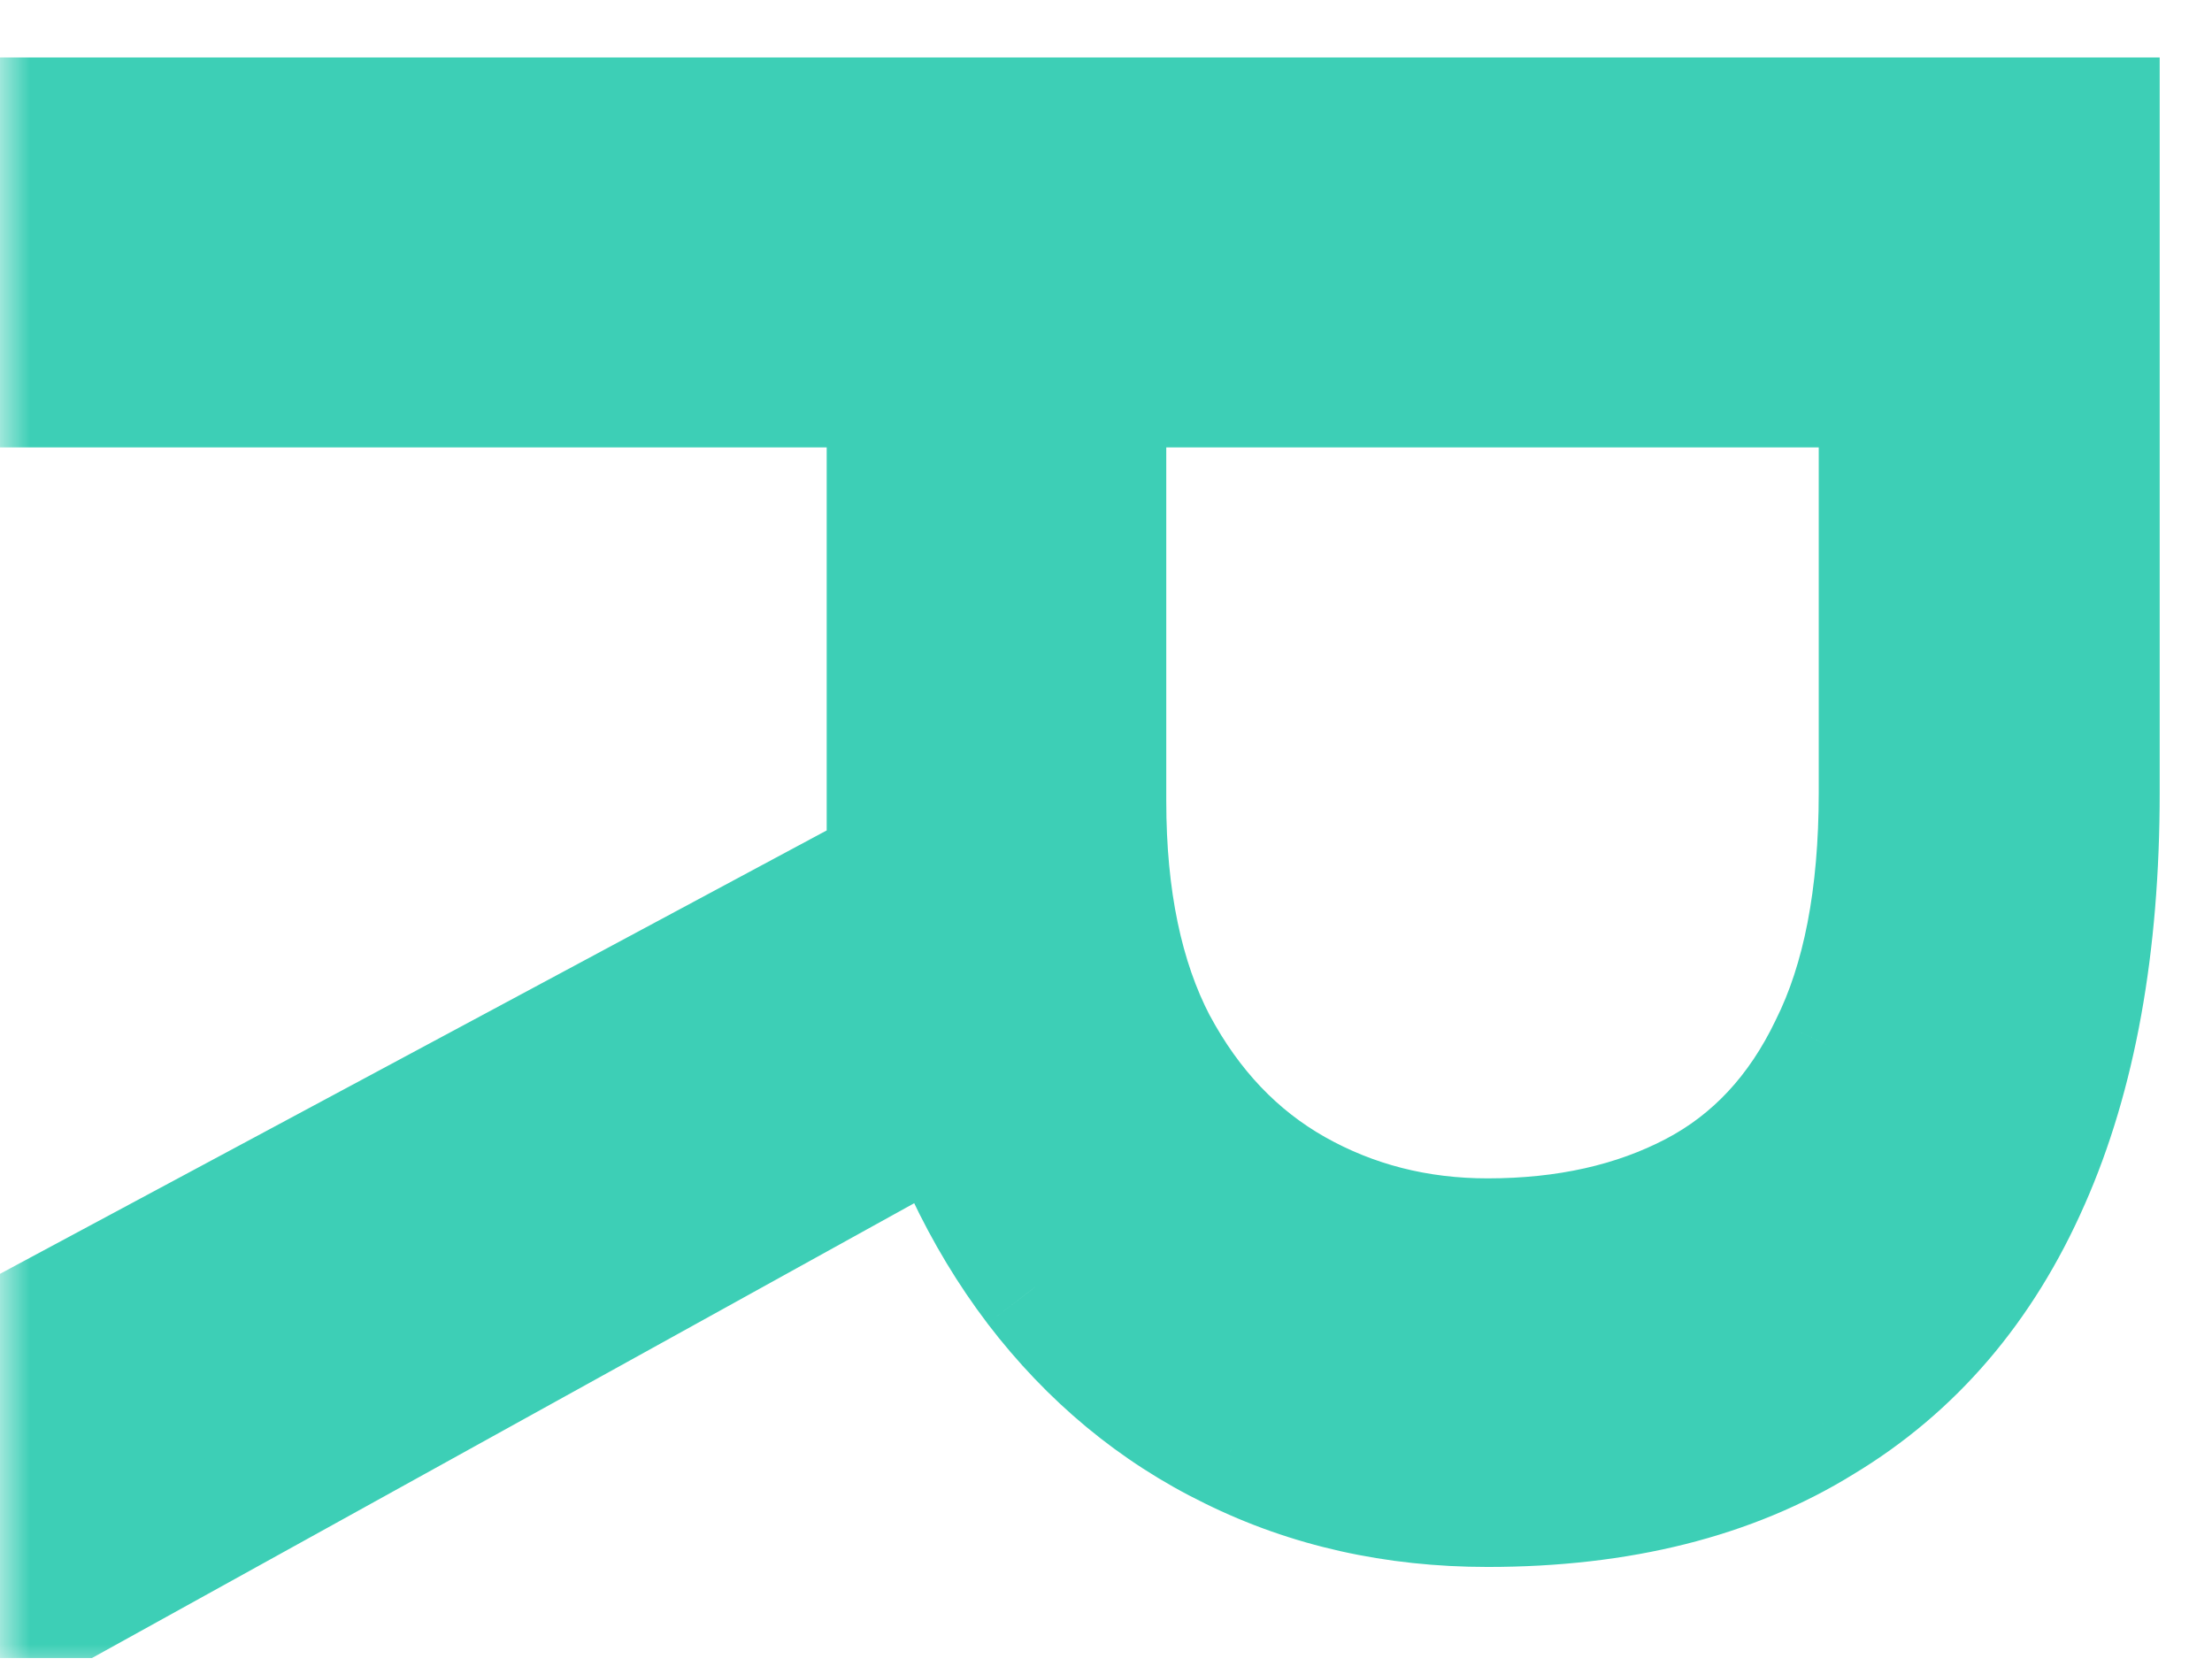 <svg width="37" height="28" viewBox="0 0 37 28" fill="none" xmlns="http://www.w3.org/2000/svg">
<mask id="path-1-outside-1_1_3" maskUnits="userSpaceOnUse" x="0" y="0" width="37" height="28" fill="black">
<rect fill="white" width="37" height="28"/>
<path d="M35.125 1.961V13.258C35.125 15.82 34.734 17.984 33.953 19.75C33.172 21.531 32.016 22.883 30.484 23.805C28.969 24.742 27.102 25.211 24.883 25.211C23.32 25.211 21.891 24.891 20.594 24.25C19.312 23.625 18.219 22.719 17.312 21.531C16.422 20.359 15.758 18.953 15.32 17.312L14.828 16.047V5.43L18.508 5.383V13.398C18.508 15.023 18.789 16.375 19.352 17.453C19.93 18.531 20.703 19.344 21.672 19.891C22.641 20.438 23.711 20.711 24.883 20.711C26.195 20.711 27.344 20.453 28.328 19.938C29.312 19.422 30.07 18.609 30.602 17.5C31.148 16.406 31.422 14.992 31.422 13.258V6.484L1 6.484V1.961L35.125 1.961ZM1 21.906L16.469 13.609L16.492 18.32L1.281 26.734H1V21.906Z"/>
</mask>
<path d="M35.125 1.961V13.258C35.125 15.82 34.734 17.984 33.953 19.75C33.172 21.531 32.016 22.883 30.484 23.805C28.969 24.742 27.102 25.211 24.883 25.211C23.32 25.211 21.891 24.891 20.594 24.25C19.312 23.625 18.219 22.719 17.312 21.531C16.422 20.359 15.758 18.953 15.32 17.312L14.828 16.047V5.43L18.508 5.383V13.398C18.508 15.023 18.789 16.375 19.352 17.453C19.93 18.531 20.703 19.344 21.672 19.891C22.641 20.438 23.711 20.711 24.883 20.711C26.195 20.711 27.344 20.453 28.328 19.938C29.312 19.422 30.07 18.609 30.602 17.5C31.148 16.406 31.422 14.992 31.422 13.258V6.484L1 6.484V1.961L35.125 1.961ZM1 21.906L16.469 13.609L16.492 18.32L1.281 26.734H1V21.906Z" fill="#3DCFB6"/>
<path d="M35.125 1.961H36.125V0.961H35.125V1.961ZM33.953 19.75L33.039 19.345L33.037 19.348L33.953 19.75ZM30.484 23.805L29.969 22.948L29.958 22.954L30.484 23.805ZM20.594 24.25L21.037 23.353L21.032 23.351L20.594 24.25ZM17.312 21.531L16.516 22.136L16.517 22.138L17.312 21.531ZM15.32 17.312L16.287 17.055L16.272 17.002L16.252 16.95L15.32 17.312ZM14.828 16.047H13.828V16.235L13.896 16.409L14.828 16.047ZM14.828 5.43L14.815 4.43L13.828 4.442V5.43H14.828ZM18.508 5.383L19.508 5.383V4.37L18.495 4.383L18.508 5.383ZM19.352 17.453L18.465 17.916L18.47 17.926L19.352 17.453ZM30.602 17.5L29.707 17.053L29.703 17.06L29.7 17.068L30.602 17.5ZM31.422 6.484H32.422V5.484H31.422V6.484ZM1 6.484H0V7.484H1V6.484ZM1 1.961V0.961H0V1.961H1ZM1 21.906L0.527 21.025L0 21.308V21.906H1ZM16.469 13.609L17.469 13.604L17.46 11.943L15.996 12.728L16.469 13.609ZM16.492 18.32L16.976 19.195L17.495 18.908L17.492 18.315L16.492 18.32ZM1.281 26.734V27.734H1.539L1.765 27.609L1.281 26.734ZM1 26.734H0V27.734H1V26.734ZM34.125 1.961V13.258H36.125V1.961H34.125ZM34.125 13.258C34.125 15.724 33.748 17.742 33.039 19.345L34.868 20.155C35.721 18.227 36.125 15.916 36.125 13.258H34.125ZM33.037 19.348C32.331 20.958 31.307 22.142 29.969 22.948L31 24.661C32.724 23.623 34.012 22.105 34.869 20.152L33.037 19.348ZM29.958 22.954C28.635 23.773 26.961 24.211 24.883 24.211V26.211C27.242 26.211 29.302 25.712 31.01 24.655L29.958 22.954ZM24.883 24.211C23.461 24.211 22.185 23.921 21.037 23.353L20.151 25.147C21.596 25.861 23.179 26.211 24.883 26.211V24.211ZM21.032 23.351C19.898 22.798 18.924 21.994 18.108 20.925L16.517 22.138C17.514 23.443 18.727 24.452 20.155 25.149L21.032 23.351ZM18.109 20.926C17.308 19.873 16.696 18.589 16.287 17.055L14.354 17.57C14.82 19.317 15.536 20.846 16.516 22.136L18.109 20.926ZM16.252 16.95L15.76 15.684L13.896 16.409L14.388 17.675L16.252 16.95ZM15.828 16.047V5.43H13.828V16.047H15.828ZM14.841 6.43L18.521 6.383L18.495 4.383L14.815 4.43L14.841 6.43ZM17.508 5.383V13.398H19.508V5.383L17.508 5.383ZM17.508 13.398C17.508 15.133 17.807 16.655 18.465 17.916L20.238 16.991C19.771 16.095 19.508 14.914 19.508 13.398H17.508ZM18.47 17.926C19.129 19.154 20.03 20.112 21.18 20.761L22.163 19.02C21.376 18.575 20.731 17.909 20.233 16.98L18.47 17.926ZM21.18 20.761C22.307 21.398 23.548 21.711 24.883 21.711V19.711C23.874 19.711 22.974 19.477 22.163 19.02L21.18 20.761ZM24.883 21.711C26.328 21.711 27.641 21.426 28.792 20.823L27.864 19.052C27.047 19.48 26.063 19.711 24.883 19.711V21.711ZM28.792 20.823C29.988 20.197 30.89 19.214 31.503 17.932L29.7 17.068C29.251 18.005 28.637 18.647 27.864 19.052L28.792 20.823ZM31.496 17.947C32.135 16.669 32.422 15.087 32.422 13.258H30.422C30.422 14.898 30.162 16.144 29.707 17.053L31.496 17.947ZM32.422 13.258V6.484H30.422V13.258H32.422ZM31.422 5.484L1 5.484V7.484L31.422 7.484V5.484ZM2 6.484V1.961H0V6.484H2ZM1 2.961L35.125 2.961V0.961L1 0.961V2.961ZM1.473 22.788L16.941 14.491L15.996 12.728L0.527 21.025L1.473 22.788ZM15.469 13.614L15.492 18.325L17.492 18.315L17.469 13.604L15.469 13.614ZM16.008 17.445L0.797 25.859L1.765 27.609L16.976 19.195L16.008 17.445ZM1.281 25.734H1V27.734H1.281V25.734ZM2 26.734V21.906H0V26.734H2Z" fill="#3DCFB6" mask="url(#path-1-outside-1_1_3)"/>
</svg>

